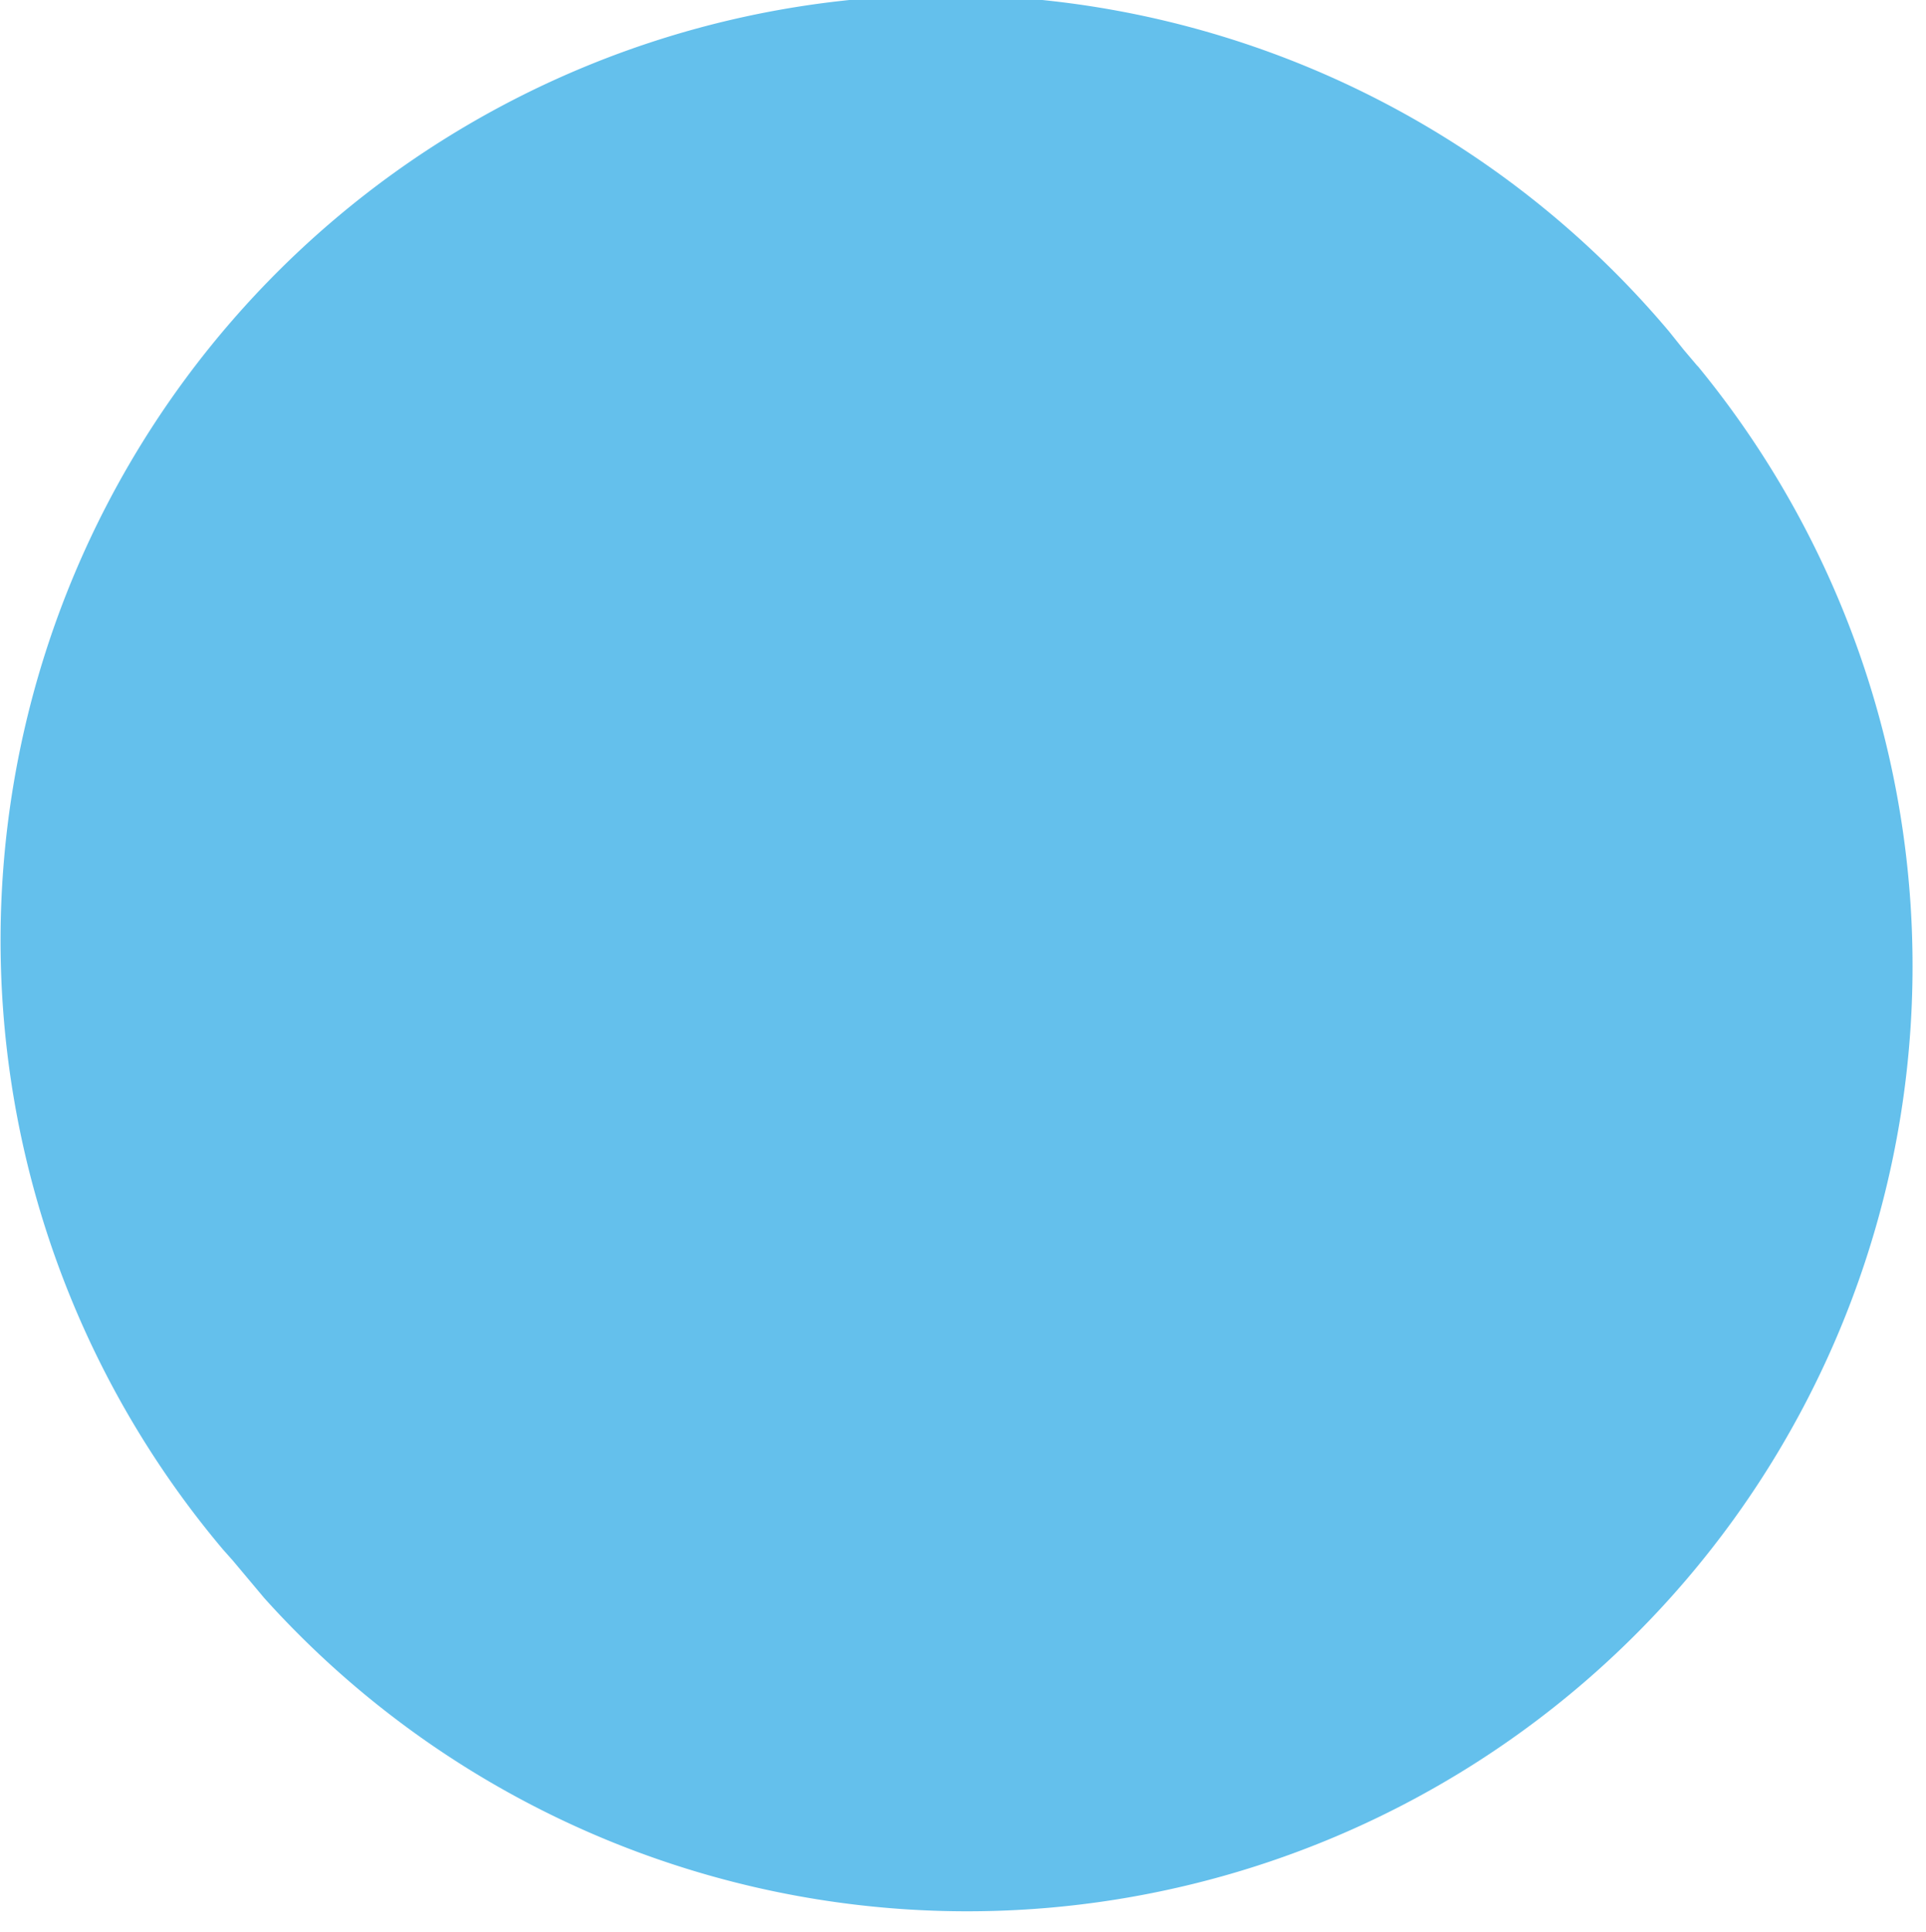 <svg xmlns="http://www.w3.org/2000/svg" width="1.581" height="1.586" viewBox="0 0 1.581 1.586">
  <path id="Path_16843" data-name="Path 16843" d="M119.393,374.3l-.011-.013-.012-.015a.776.776,0,1,0-1.187,1l.008.009h0l.026.031a.776.776,0,0,0,1.177-1.011Z" transform="translate(-118 -374)" fill="#64c0ec"/>
</svg>
